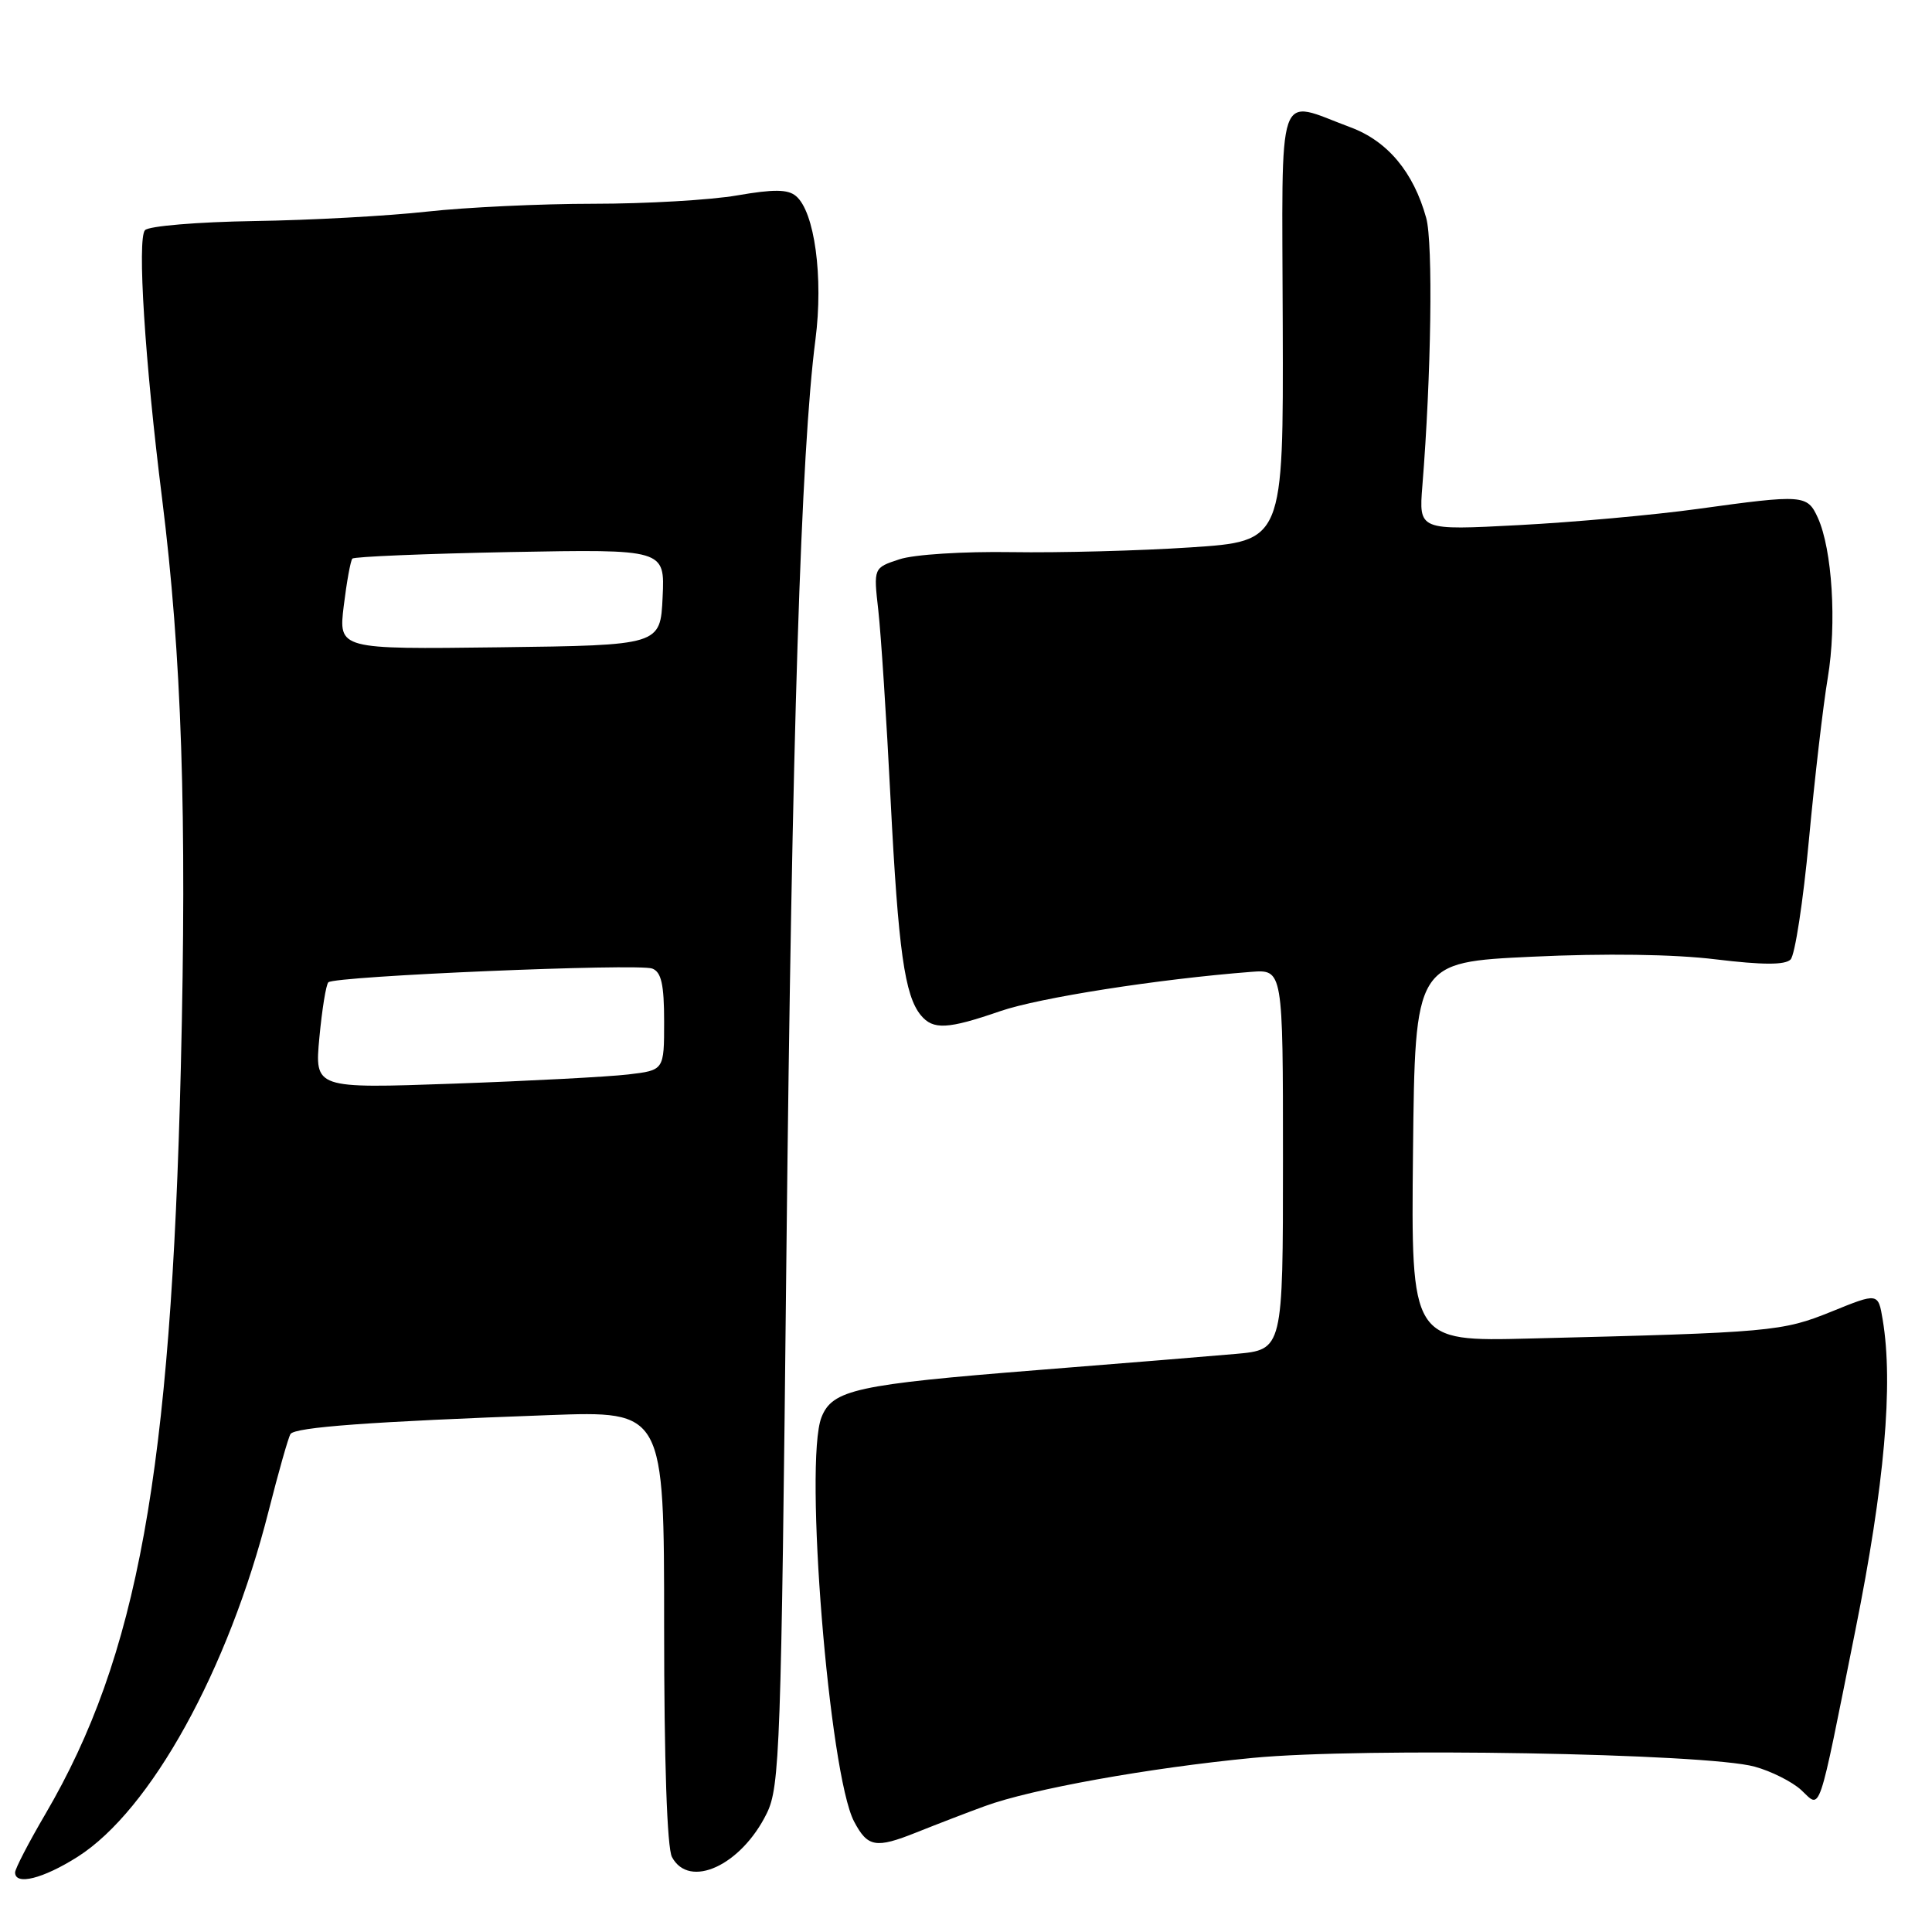 <?xml version="1.0" encoding="UTF-8" standalone="no"?>
<!DOCTYPE svg PUBLIC "-//W3C//DTD SVG 1.1//EN" "http://www.w3.org/Graphics/SVG/1.1/DTD/svg11.dtd" >
<svg xmlns="http://www.w3.org/2000/svg" xmlns:xlink="http://www.w3.org/1999/xlink" version="1.1" viewBox="0 0 256 256">
 <g >
 <path fill="currentColor"
d=" M 10.28 246.04 C 19.96 239.90 30.26 221.26 35.59 200.23 C 36.90 195.07 38.20 190.48 38.49 190.02 C 39.05 189.11 49.16 188.37 72.75 187.51 C 88.00 186.95 88.00 186.95 88.00 215.54 C 88.00 233.34 88.39 244.86 89.04 246.07 C 91.33 250.35 98.21 247.19 101.60 240.28 C 103.33 236.76 103.51 231.77 104.20 166.50 C 104.93 97.62 106.13 59.78 108.05 45.00 C 109.12 36.74 107.94 28.02 105.46 25.97 C 104.39 25.07 102.50 25.06 97.69 25.89 C 94.19 26.50 85.62 27.00 78.63 27.00 C 71.64 27.00 61.72 27.47 56.58 28.04 C 51.45 28.61 41.14 29.18 33.67 29.29 C 26.17 29.41 19.70 29.95 19.21 30.50 C 18.17 31.67 19.20 47.91 21.47 66.00 C 24.08 86.87 24.78 107.94 23.96 141.50 C 22.65 195.18 18.24 219.48 6.02 240.36 C 3.81 244.13 2.00 247.62 2.00 248.11 C 2.00 249.87 5.70 248.94 10.28 246.04 Z  M 130.50 239.32 C 136.66 237.06 152.19 234.26 166.00 232.93 C 180.49 231.53 226.12 232.32 232.50 234.09 C 234.70 234.69 237.47 236.09 238.66 237.18 C 241.33 239.65 240.79 241.27 245.85 216.00 C 249.71 196.80 250.89 183.37 249.47 174.89 C 248.87 171.28 248.87 171.28 242.69 173.79 C 236.13 176.44 234.77 176.57 202.73 177.36 C 186.97 177.76 186.97 177.76 187.23 152.63 C 187.50 127.50 187.50 127.50 203.00 126.77 C 212.69 126.31 221.82 126.44 227.35 127.12 C 233.55 127.87 236.52 127.88 237.26 127.14 C 237.84 126.56 238.93 119.43 239.69 111.30 C 240.45 103.16 241.57 93.49 242.19 89.81 C 243.39 82.60 242.78 72.80 240.87 68.60 C 239.47 65.54 238.96 65.50 224.92 67.44 C 219.19 68.23 208.54 69.20 201.25 69.58 C 188.00 70.28 188.00 70.28 188.47 64.39 C 189.65 49.76 189.90 32.21 188.98 28.88 C 187.30 22.81 183.87 18.70 178.95 16.87 C 169.01 13.18 169.88 10.64 169.97 43.11 C 170.06 71.72 170.06 71.72 157.78 72.53 C 151.02 72.98 140.35 73.26 134.06 73.16 C 127.67 73.06 121.09 73.47 119.18 74.11 C 115.74 75.24 115.74 75.24 116.38 80.87 C 116.73 83.97 117.47 95.28 118.01 106.00 C 119.03 125.93 119.87 131.93 122.02 134.53 C 123.65 136.49 125.56 136.39 132.55 133.98 C 137.72 132.20 153.42 129.74 165.75 128.78 C 170.00 128.45 170.00 128.45 170.00 153.64 C 170.00 178.84 170.00 178.84 163.75 179.40 C 160.31 179.70 148.50 180.67 137.50 181.54 C 113.46 183.45 110.29 184.14 108.85 187.80 C 106.52 193.71 109.86 235.06 113.17 241.36 C 114.97 244.77 116.04 244.96 121.42 242.81 C 124.22 241.69 128.30 240.12 130.50 239.32 Z  M 42.32 137.48 C 42.67 133.76 43.20 130.46 43.51 130.16 C 44.33 129.34 84.60 127.63 86.43 128.34 C 87.63 128.80 88.00 130.45 88.00 135.37 C 88.00 141.81 88.00 141.81 83.25 142.37 C 80.64 142.68 70.22 143.23 60.09 143.59 C 41.69 144.24 41.69 144.24 42.32 137.48 Z  M 45.55 80.27 C 45.94 77.10 46.45 74.28 46.69 74.02 C 46.93 73.76 56.35 73.37 67.61 73.15 C 88.10 72.77 88.10 72.77 87.80 79.13 C 87.50 85.50 87.50 85.50 66.18 85.77 C 44.85 86.04 44.85 86.04 45.55 80.27 Z "/>
</g>
</svg>